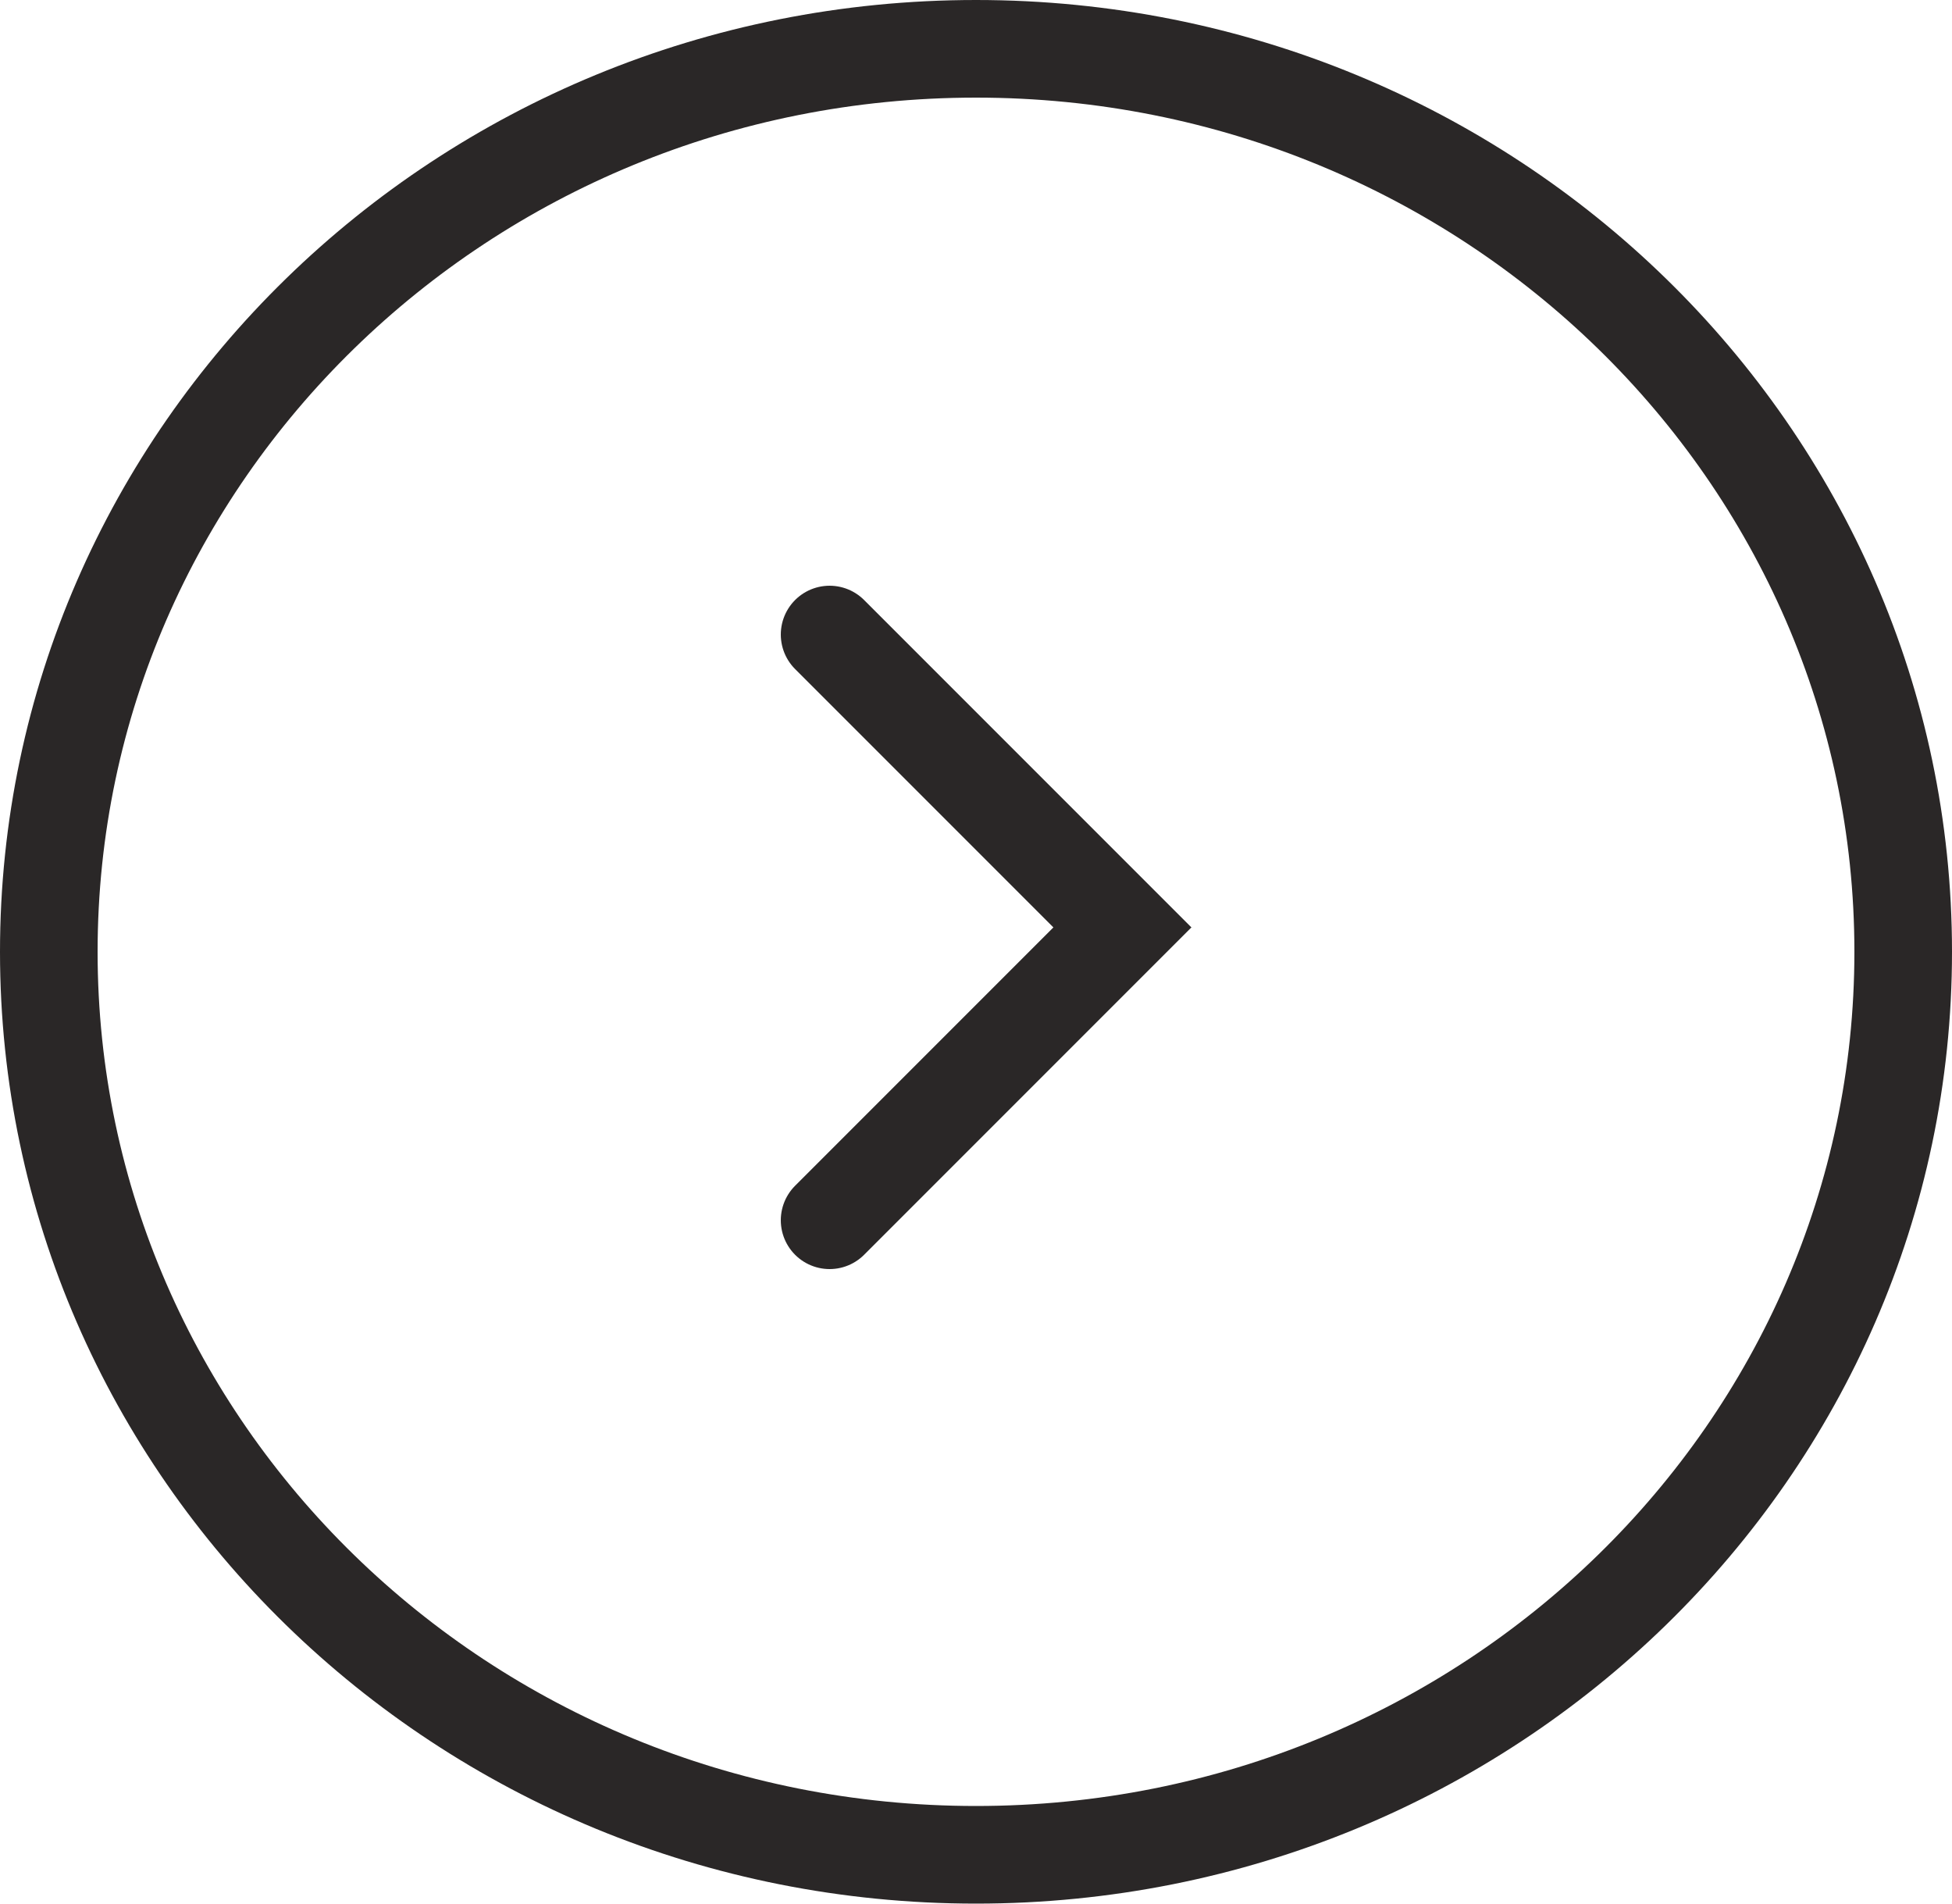 <svg width="40" height="39" viewBox="0 0 40 39" fill="none" xmlns="http://www.w3.org/2000/svg">
<path d="M39 19.5C39 29.694 30.517 38 20 38C9.483 38 1 29.694 1 19.5C1 9.306 9.483 1 20 1C30.517 1 39 9.306 39 19.5Z" stroke="#2A2727" stroke-width="2"/>
<path d="M17 25L23 19L17 13" stroke="#2A2727" stroke-width="2" stroke-linecap="round"/>
</svg>

